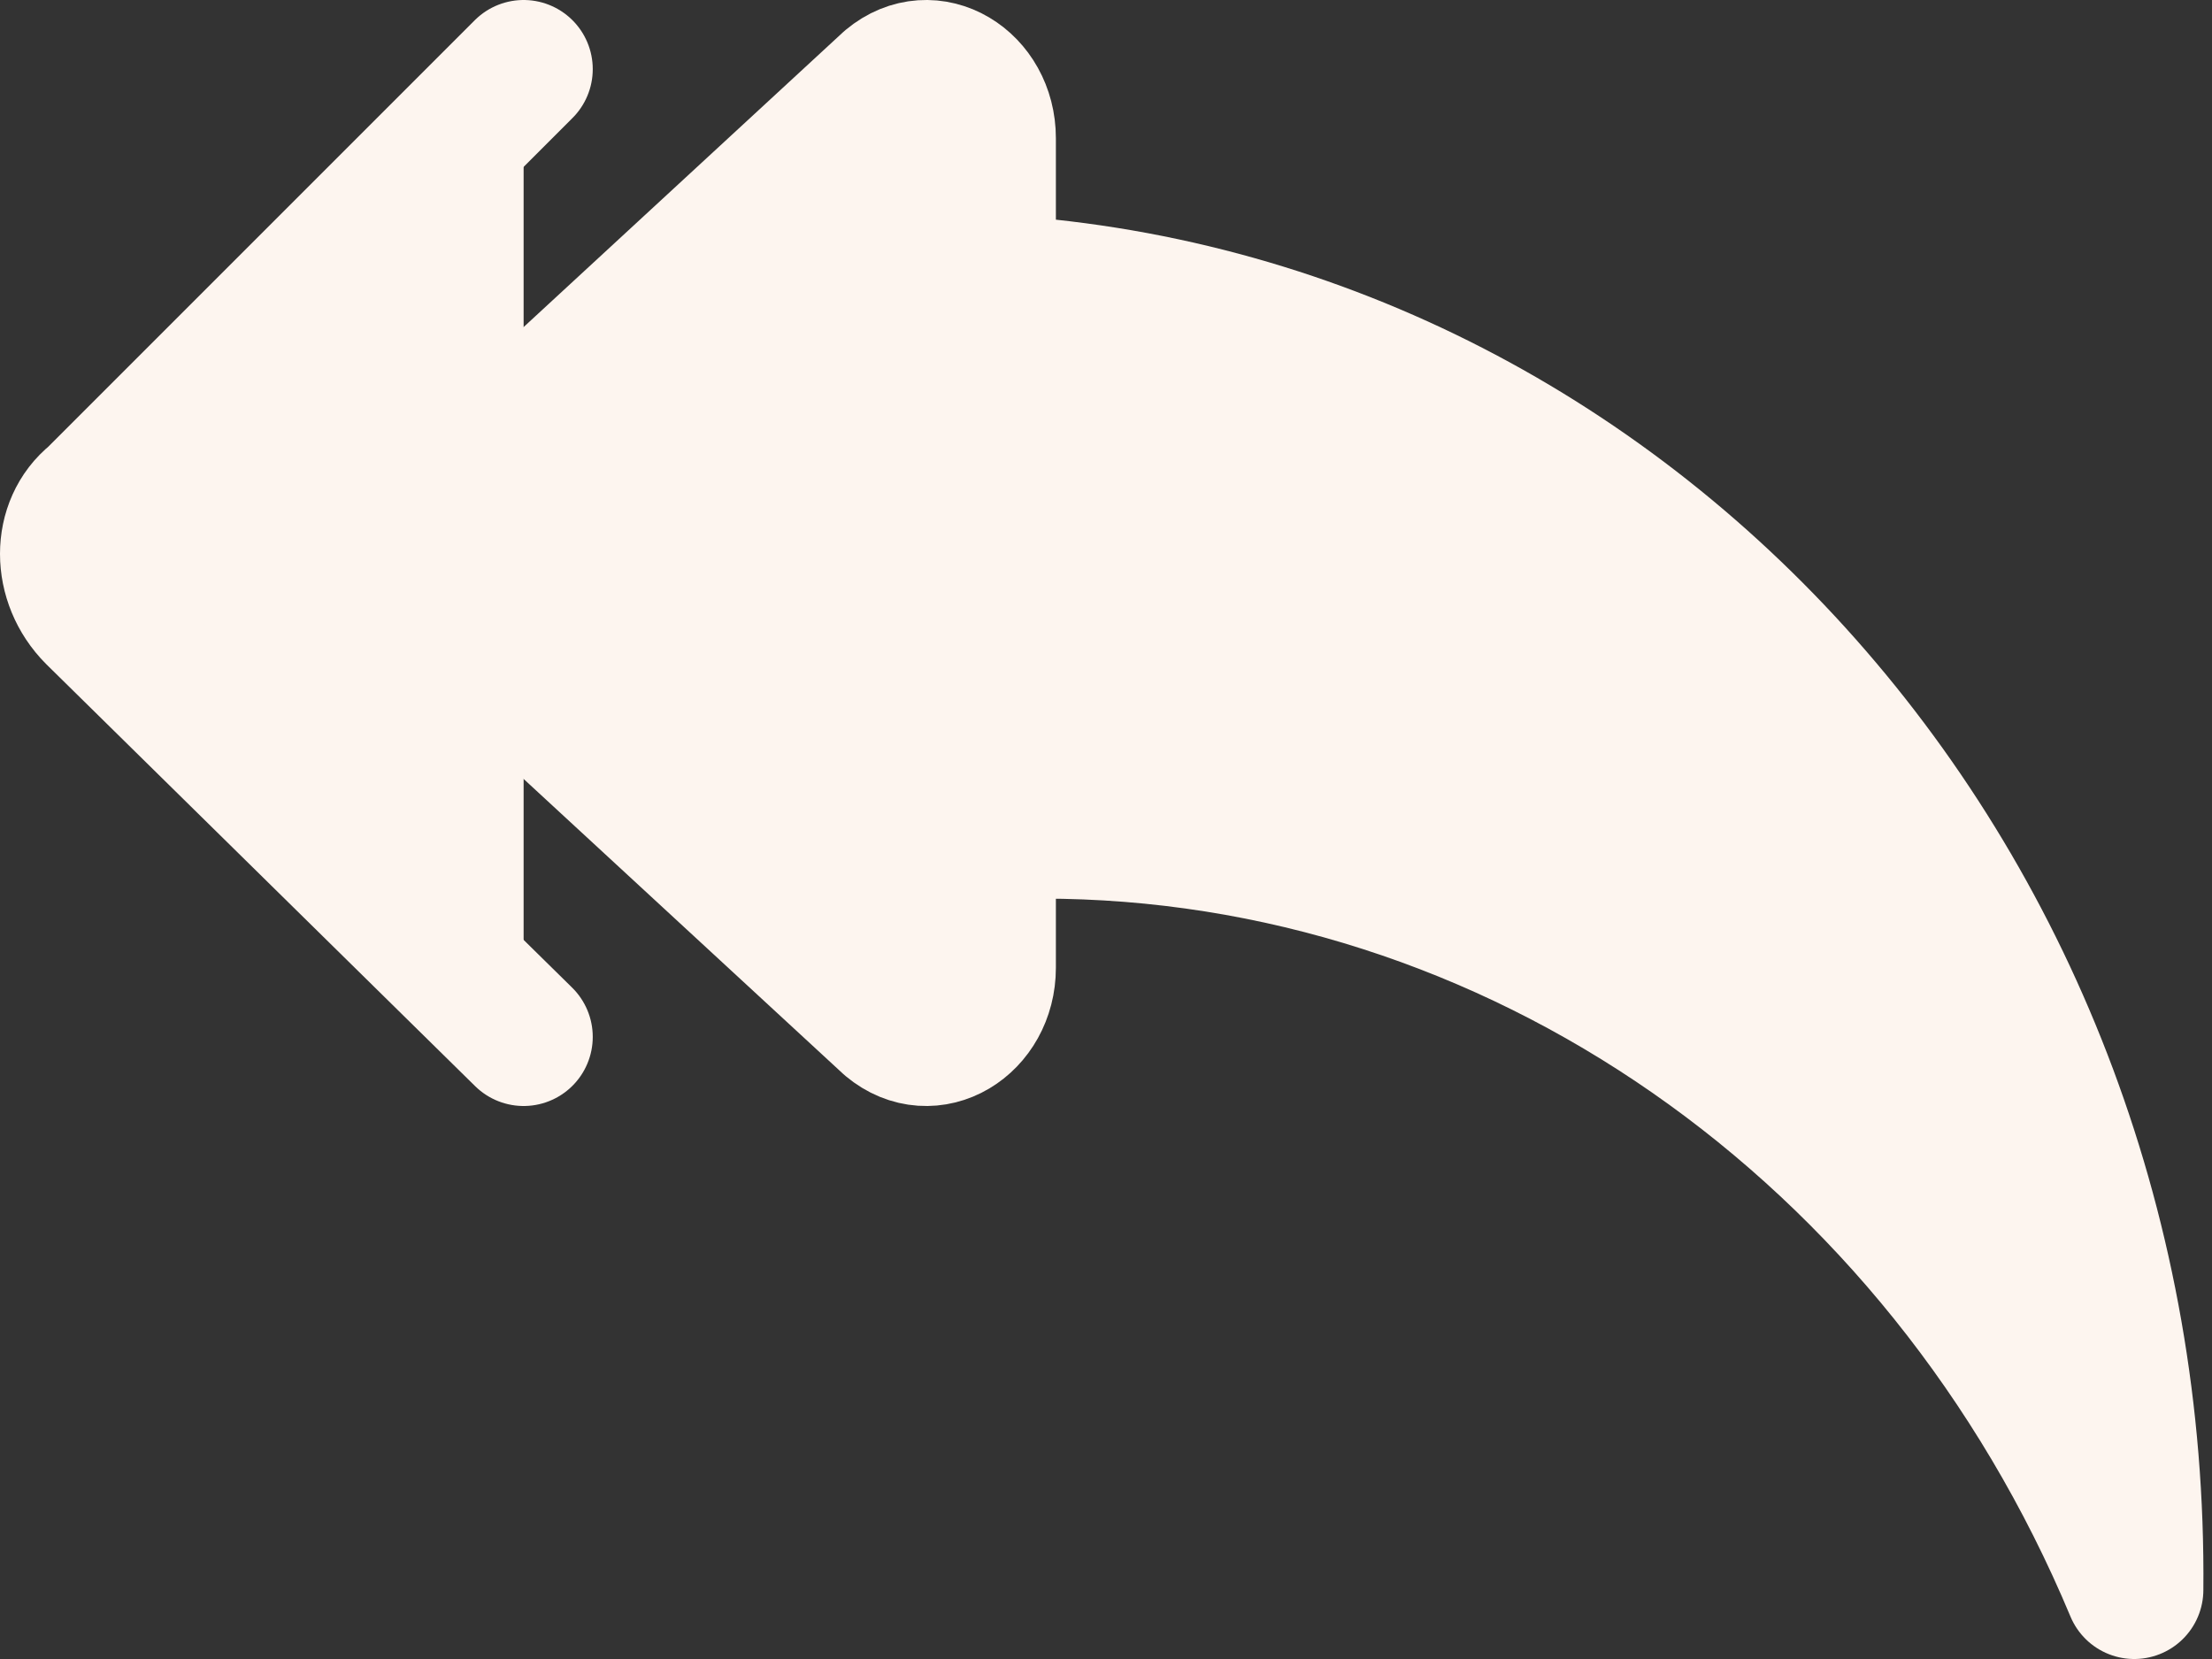 <?xml version="1.0"?>
<svg xmlns="http://www.w3.org/2000/svg" width="32" height="24" fill="#fdf5ef">
  <rect width="100%" height="100%" fill="#333333" stroke="none"/>
  <path d="M14.275 4.1V2c0-.8-.8-1.3-1.4-.8l-6.5 6c-.5.4-.5 1.2 0 1.6l6.5 6c.6.5 1.4 0 1.4-.8v-2h.8c6.8 0 13 4.3 15.8 11 .1-10.2-7.3-18.4-16.6-18.9Z" stroke="#fdf5ef" stroke-width="2" stroke-miterlimit="10" stroke-linecap="round" stroke-linejoin="round"/>
  <path d="m7.575 1-6.2 6.2c-.5.4-.5 1.2 0 1.7l6.2 6.1" stroke="#fdf5ef" stroke-width="2" stroke-miterlimit="10" stroke-linecap="round" stroke-linejoin="round"/>
</svg>
